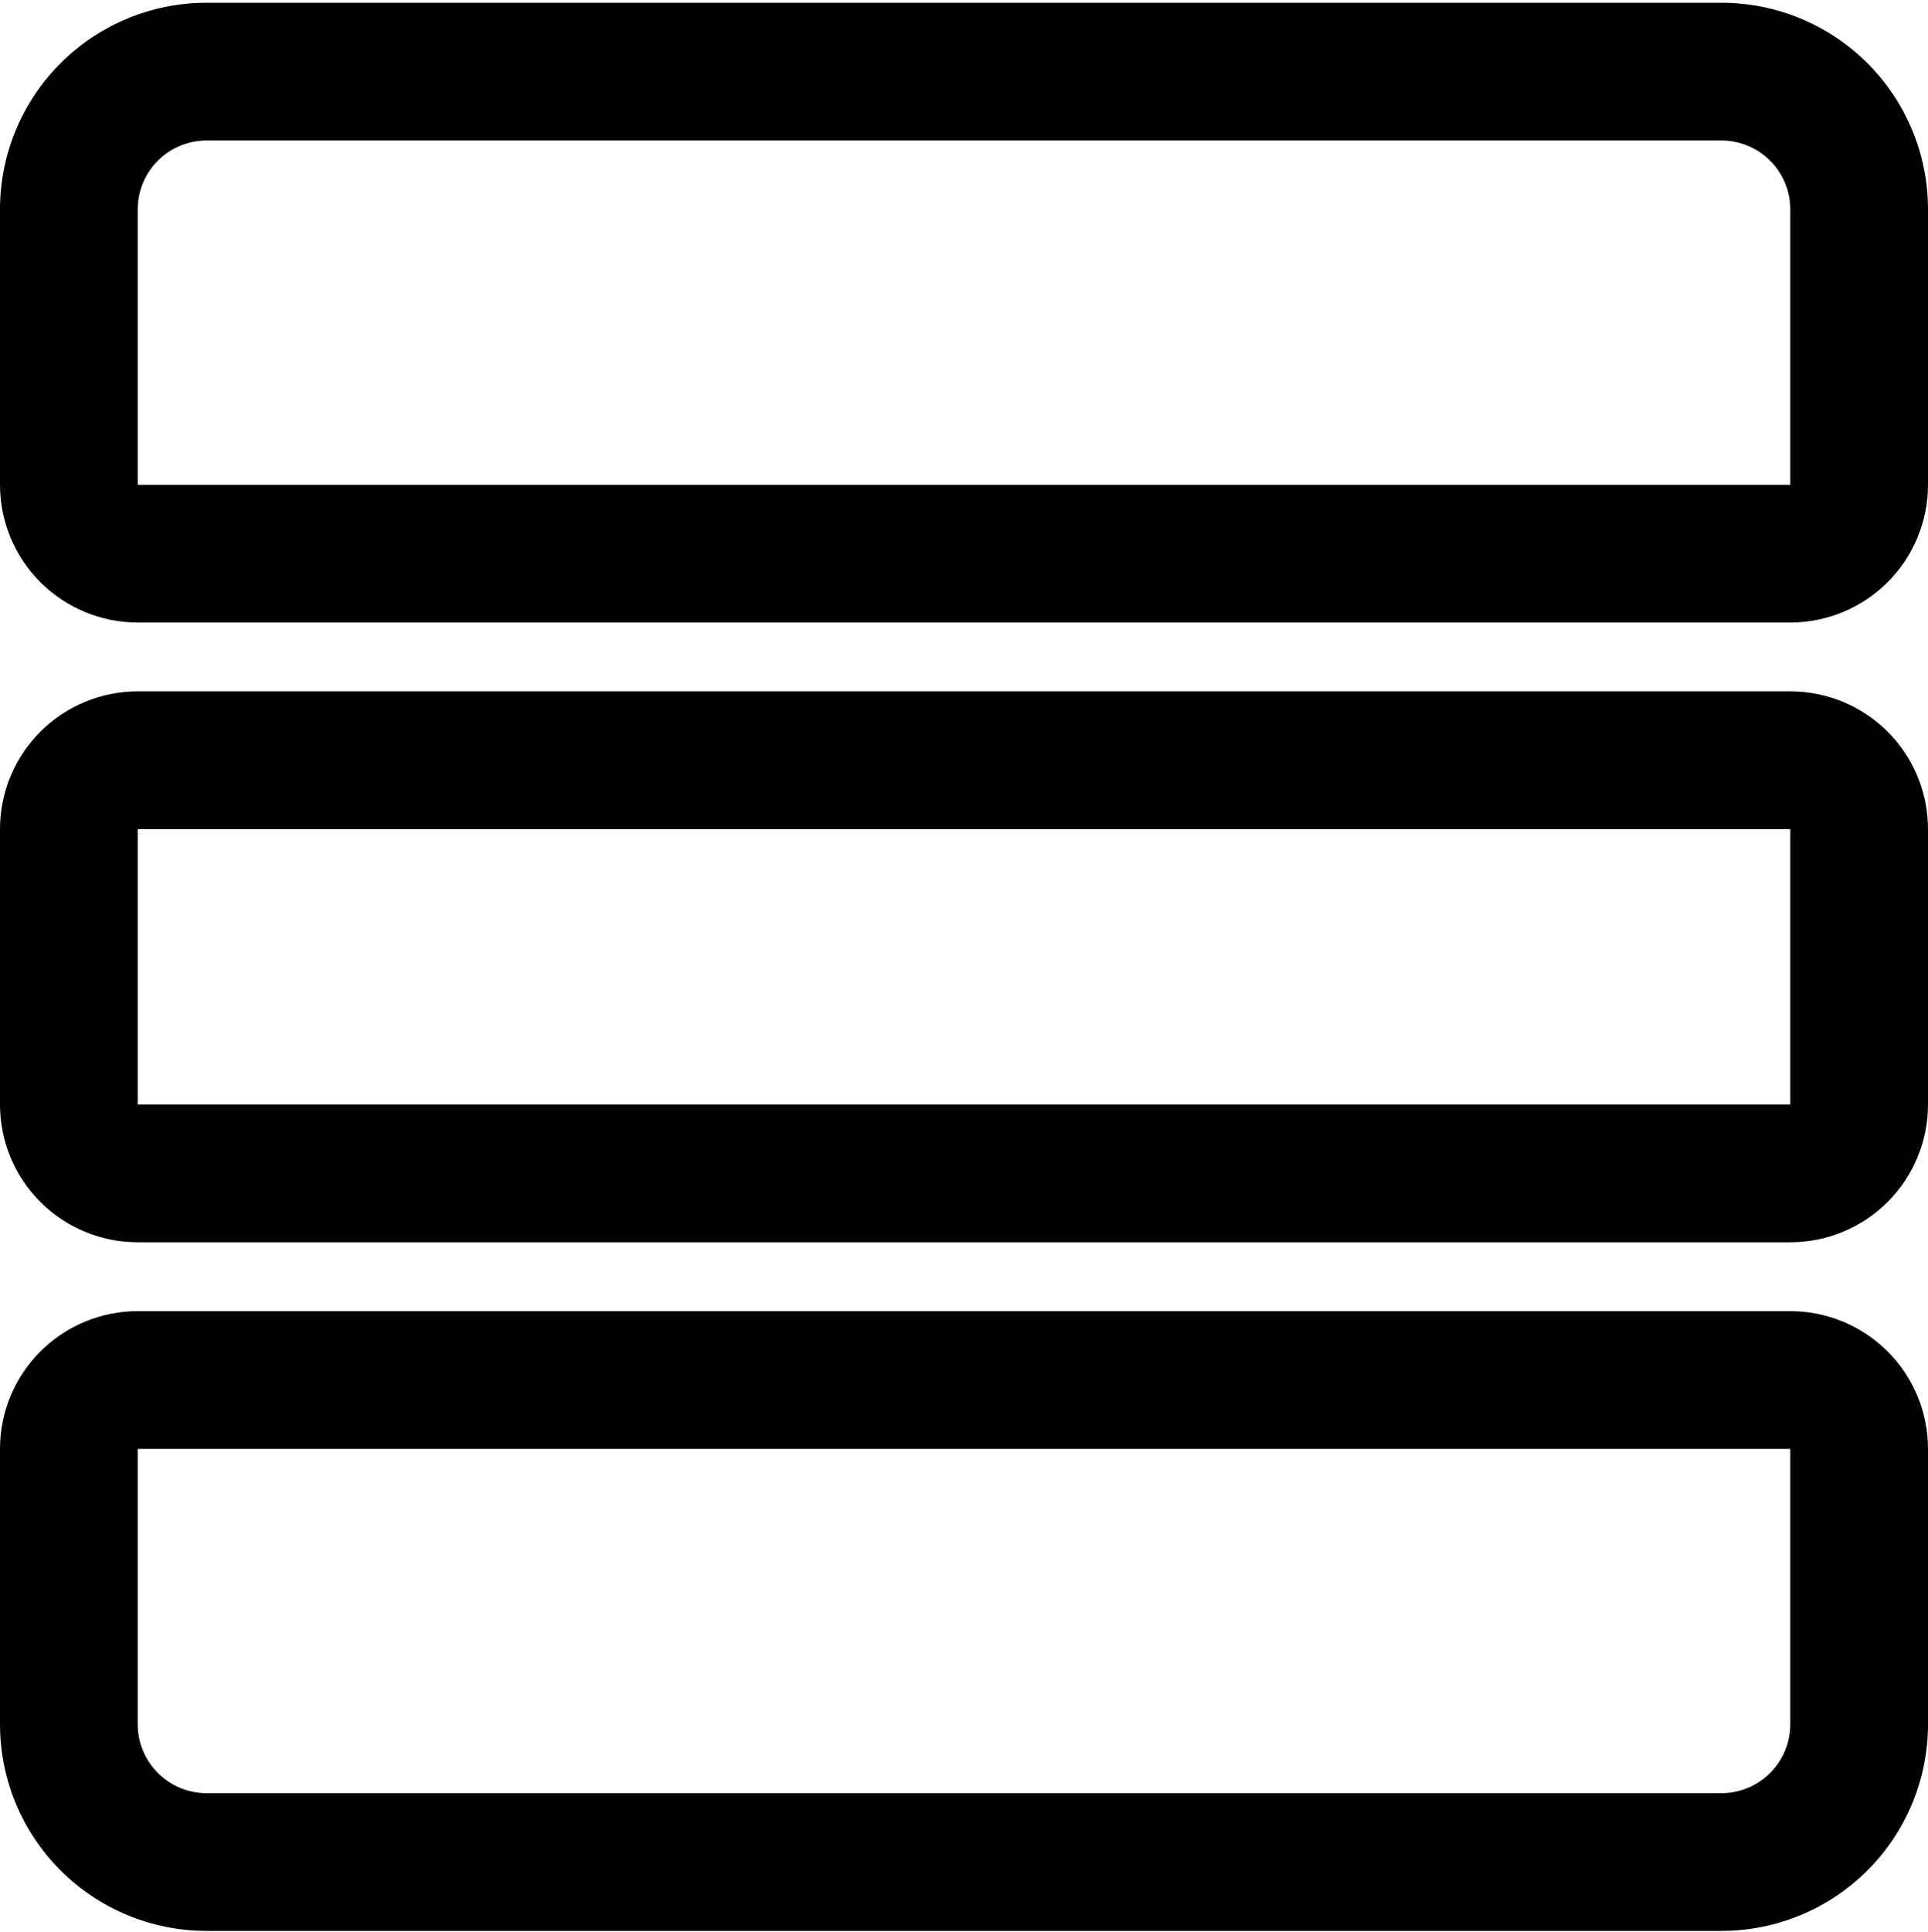 <svg width="467" height="468" viewBox="0 0 467 468" fill="none" xmlns="http://www.w3.org/2000/svg">
<path d="M467 417.631V350.917C467 342.071 463.486 333.586 457.231 327.328C450.973 321.074 442.488 317.56 433.643 317.56H33.357C24.512 317.56 16.027 321.074 9.769 327.328C3.514 333.587 0 342.071 0 350.917L0 417.631C0 430.903 5.272 443.628 14.653 453.013C24.039 462.395 36.763 467.667 50.036 467.667H416.964C430.237 467.667 442.961 462.395 452.347 453.013C461.728 443.628 467 430.903 467 417.631ZM50.036 434.31C45.613 434.31 41.369 432.552 38.242 429.425C35.114 426.298 33.357 422.054 33.357 417.631L33.357 350.917H433.643V417.631C433.643 422.054 431.886 426.298 428.758 429.425C425.631 432.552 421.387 434.31 416.964 434.31H50.036Z" fill="black"/>
<path d="M0 267.524C0 276.37 3.514 284.854 9.769 291.112C16.027 297.367 24.512 300.881 33.357 300.881H433.643C442.488 300.881 450.973 297.367 457.231 291.112C463.486 284.854 467 276.369 467 267.524V200.81C467 191.964 463.486 183.479 457.231 177.221C450.973 170.967 442.488 167.453 433.643 167.453L33.357 167.453C24.512 167.453 16.027 170.967 9.769 177.221C3.514 183.48 0 191.964 0 200.81L0 267.524ZM433.643 200.81V267.524H33.357L33.357 200.81L433.643 200.81Z" fill="black"/>
<path d="M0 50.703L0 117.417C0 126.262 3.514 134.747 9.769 141.005C16.027 147.26 24.512 150.774 33.357 150.774L433.643 150.774C442.488 150.774 450.973 147.26 457.231 141.005C463.486 134.747 467 126.262 467 117.417V50.703C467 37.43 461.728 24.706 452.347 15.32C442.961 5.938 430.237 0.667 416.964 0.667L50.036 0.667C36.763 0.667 24.039 5.938 14.653 15.32C5.272 24.706 0 37.43 0 50.703ZM416.964 34.024C421.387 34.024 425.631 35.781 428.758 38.908C431.886 42.035 433.643 46.28 433.643 50.703V117.417L33.357 117.417L33.357 50.703C33.357 46.28 35.114 42.035 38.242 38.908C41.369 35.781 45.613 34.024 50.036 34.024L416.964 34.024Z" fill="black"/>
</svg>
